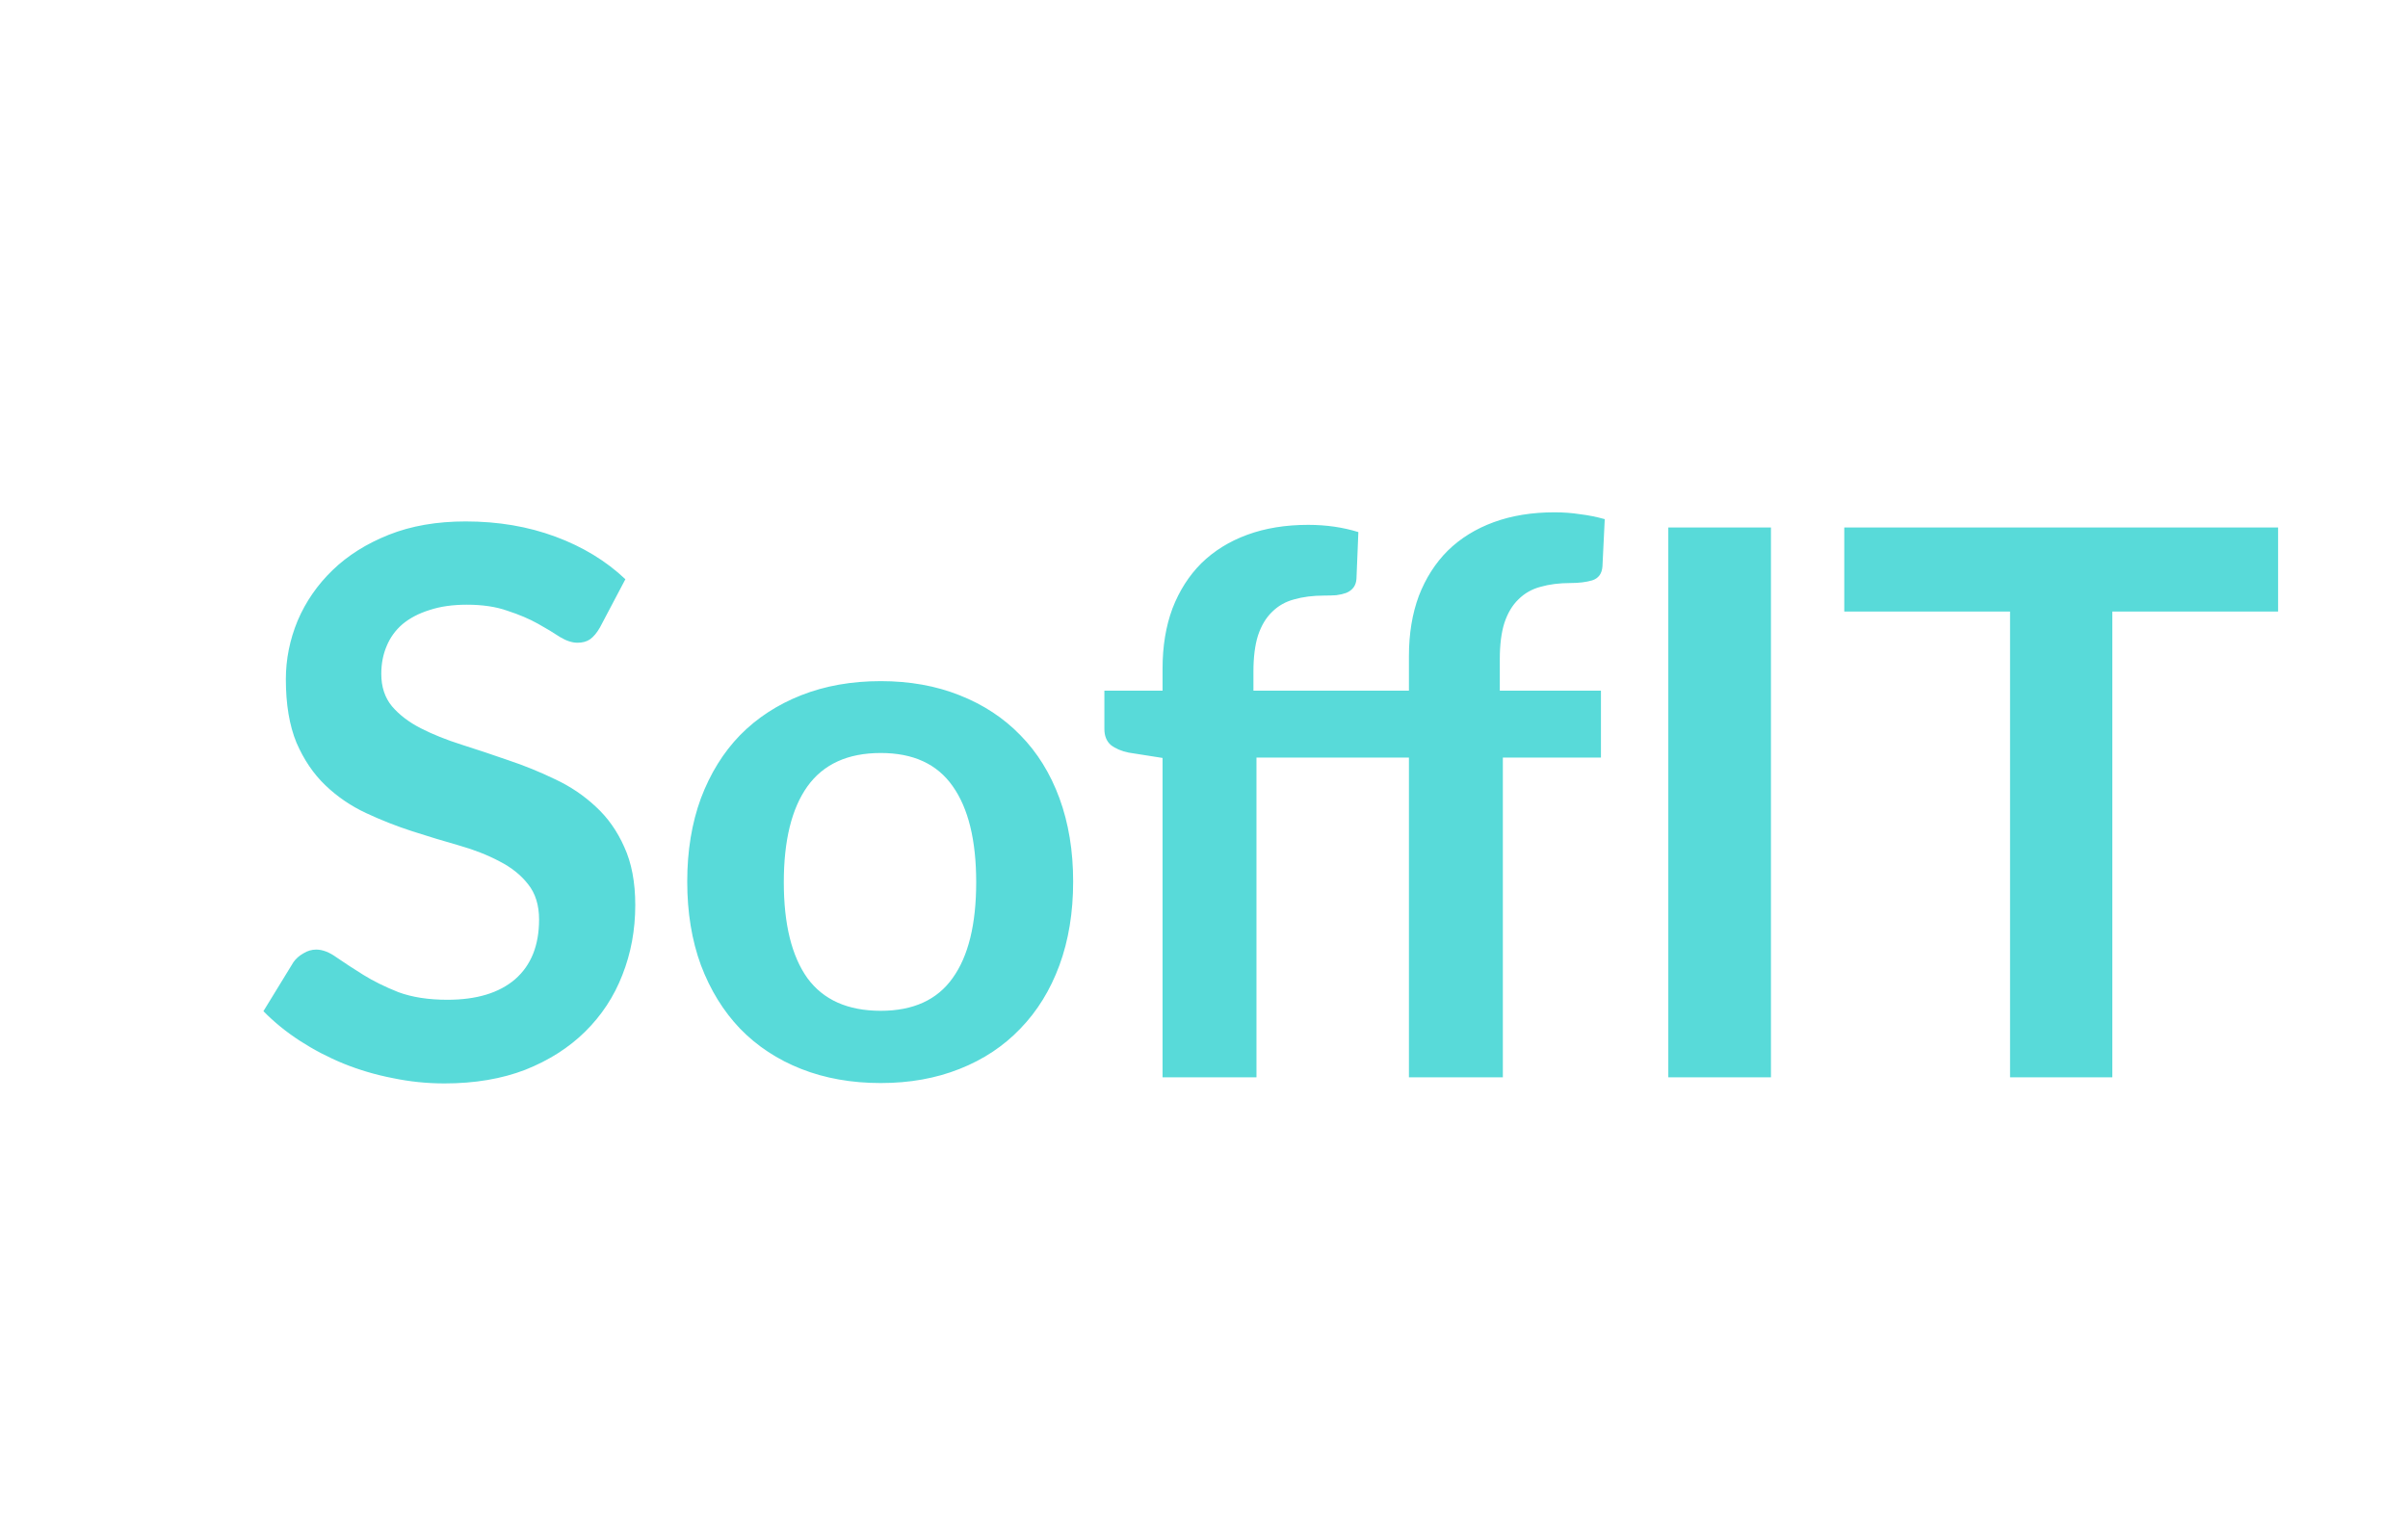 <svg width="38" height="24" viewBox="0 0 38 24" fill="none" xmlns="http://www.w3.org/2000/svg">
  <path d="M9.467 9.902C9.419 9.986 9.367 10.048 9.311 10.088C9.259 10.124 9.193 10.142 9.113 10.142C9.029 10.142 8.937 10.112 8.837 10.052C8.741 9.988 8.625 9.918 8.489 9.842C8.353 9.766 8.193 9.698 8.009 9.638C7.829 9.574 7.615 9.542 7.367 9.542C7.143 9.542 6.947 9.57 6.779 9.626C6.611 9.678 6.469 9.752 6.353 9.848C6.241 9.944 6.157 10.06 6.101 10.196C6.045 10.328 6.017 10.474 6.017 10.634C6.017 10.838 6.073 11.008 6.185 11.144C6.301 11.28 6.453 11.396 6.641 11.492C6.829 11.588 7.043 11.674 7.283 11.75C7.523 11.826 7.769 11.908 8.021 11.996C8.273 12.08 8.519 12.18 8.759 12.296C8.999 12.408 9.213 12.552 9.401 12.728C9.589 12.9 9.739 13.112 9.851 13.364C9.967 13.616 10.025 13.922 10.025 14.282C10.025 14.674 9.957 15.042 9.821 15.386C9.689 15.726 9.493 16.024 9.233 16.28C8.977 16.532 8.663 16.732 8.291 16.88C7.919 17.024 7.493 17.096 7.013 17.096C6.737 17.096 6.465 17.068 6.197 17.012C5.929 16.96 5.671 16.884 5.423 16.784C5.179 16.684 4.949 16.564 4.733 16.424C4.517 16.284 4.325 16.128 4.157 15.956L4.631 15.182C4.671 15.126 4.723 15.08 4.787 15.044C4.851 15.004 4.919 14.984 4.991 14.984C5.091 14.984 5.199 15.026 5.315 15.11C5.431 15.19 5.569 15.28 5.729 15.38C5.889 15.48 6.075 15.572 6.287 15.656C6.503 15.736 6.761 15.776 7.061 15.776C7.521 15.776 7.877 15.668 8.129 15.452C8.381 15.232 8.507 14.918 8.507 14.51C8.507 14.282 8.449 14.096 8.333 13.952C8.221 13.808 8.071 13.688 7.883 13.592C7.695 13.492 7.481 13.408 7.241 13.34C7.001 13.272 6.757 13.198 6.509 13.118C6.261 13.038 6.017 12.942 5.777 12.83C5.537 12.718 5.323 12.572 5.135 12.392C4.947 12.212 4.795 11.988 4.679 11.72C4.567 11.448 4.511 11.114 4.511 10.718C4.511 10.402 4.573 10.094 4.697 9.794C4.825 9.494 5.009 9.228 5.249 8.996C5.489 8.764 5.785 8.578 6.137 8.438C6.489 8.298 6.893 8.228 7.349 8.228C7.861 8.228 8.333 8.308 8.765 8.468C9.197 8.628 9.565 8.852 9.869 9.14L9.467 9.902ZM13.899 10.748C14.355 10.748 14.769 10.822 15.141 10.97C15.517 11.118 15.837 11.328 16.101 11.6C16.369 11.872 16.575 12.204 16.719 12.596C16.863 12.988 16.935 13.426 16.935 13.91C16.935 14.398 16.863 14.838 16.719 15.23C16.575 15.622 16.369 15.956 16.101 16.232C15.837 16.508 15.517 16.72 15.141 16.868C14.769 17.016 14.355 17.09 13.899 17.09C13.439 17.09 13.021 17.016 12.645 16.868C12.269 16.72 11.947 16.508 11.679 16.232C11.415 15.956 11.209 15.622 11.061 15.23C10.917 14.838 10.845 14.398 10.845 13.91C10.845 13.426 10.917 12.988 11.061 12.596C11.209 12.204 11.415 11.872 11.679 11.6C11.947 11.328 12.269 11.118 12.645 10.97C13.021 10.822 13.439 10.748 13.899 10.748ZM13.899 15.95C14.411 15.95 14.789 15.778 15.033 15.434C15.281 15.09 15.405 14.586 15.405 13.922C15.405 13.258 15.281 12.752 15.033 12.404C14.789 12.056 14.411 11.882 13.899 11.882C13.379 11.882 12.993 12.058 12.741 12.41C12.493 12.758 12.369 13.262 12.369 13.922C12.369 14.582 12.493 15.086 12.741 15.434C12.993 15.778 13.379 15.95 13.899 15.95ZM18.346 17V11.96L17.812 11.876C17.696 11.852 17.602 11.812 17.53 11.756C17.462 11.696 17.428 11.612 17.428 11.504V10.898H18.346V10.55C18.346 10.198 18.398 9.882 18.502 9.602C18.61 9.322 18.762 9.084 18.958 8.888C19.158 8.692 19.4 8.542 19.684 8.438C19.968 8.334 20.288 8.282 20.644 8.282C20.928 8.282 21.192 8.32 21.436 8.396L21.406 9.134C21.402 9.19 21.386 9.236 21.358 9.272C21.33 9.308 21.292 9.336 21.244 9.356C21.2 9.372 21.148 9.384 21.088 9.392C21.028 9.396 20.964 9.398 20.896 9.398C20.72 9.398 20.562 9.418 20.422 9.458C20.286 9.494 20.17 9.56 20.074 9.656C19.978 9.748 19.904 9.872 19.852 10.028C19.804 10.18 19.78 10.37 19.78 10.598V10.898H22.234V10.352C22.234 10 22.286 9.684 22.39 9.404C22.498 9.124 22.65 8.886 22.846 8.69C23.046 8.494 23.288 8.344 23.572 8.24C23.856 8.136 24.176 8.084 24.532 8.084C24.672 8.084 24.806 8.094 24.934 8.114C25.066 8.13 25.196 8.156 25.324 8.192L25.288 8.936C25.28 9.052 25.226 9.126 25.126 9.158C25.03 9.186 24.916 9.2 24.784 9.2C24.608 9.2 24.45 9.22 24.31 9.26C24.174 9.296 24.058 9.362 23.962 9.458C23.866 9.55 23.792 9.674 23.74 9.83C23.692 9.982 23.668 10.172 23.668 10.4V10.898H25.264V11.954H23.716V17H22.234V11.954H19.828V17H18.346ZM27.947 17H26.327V8.324H27.947V17ZM35.95 9.65H33.334V17H31.72V9.65H29.104V8.324H35.95V9.65Z" fill="#58DAD9"/>
  </svg>
  